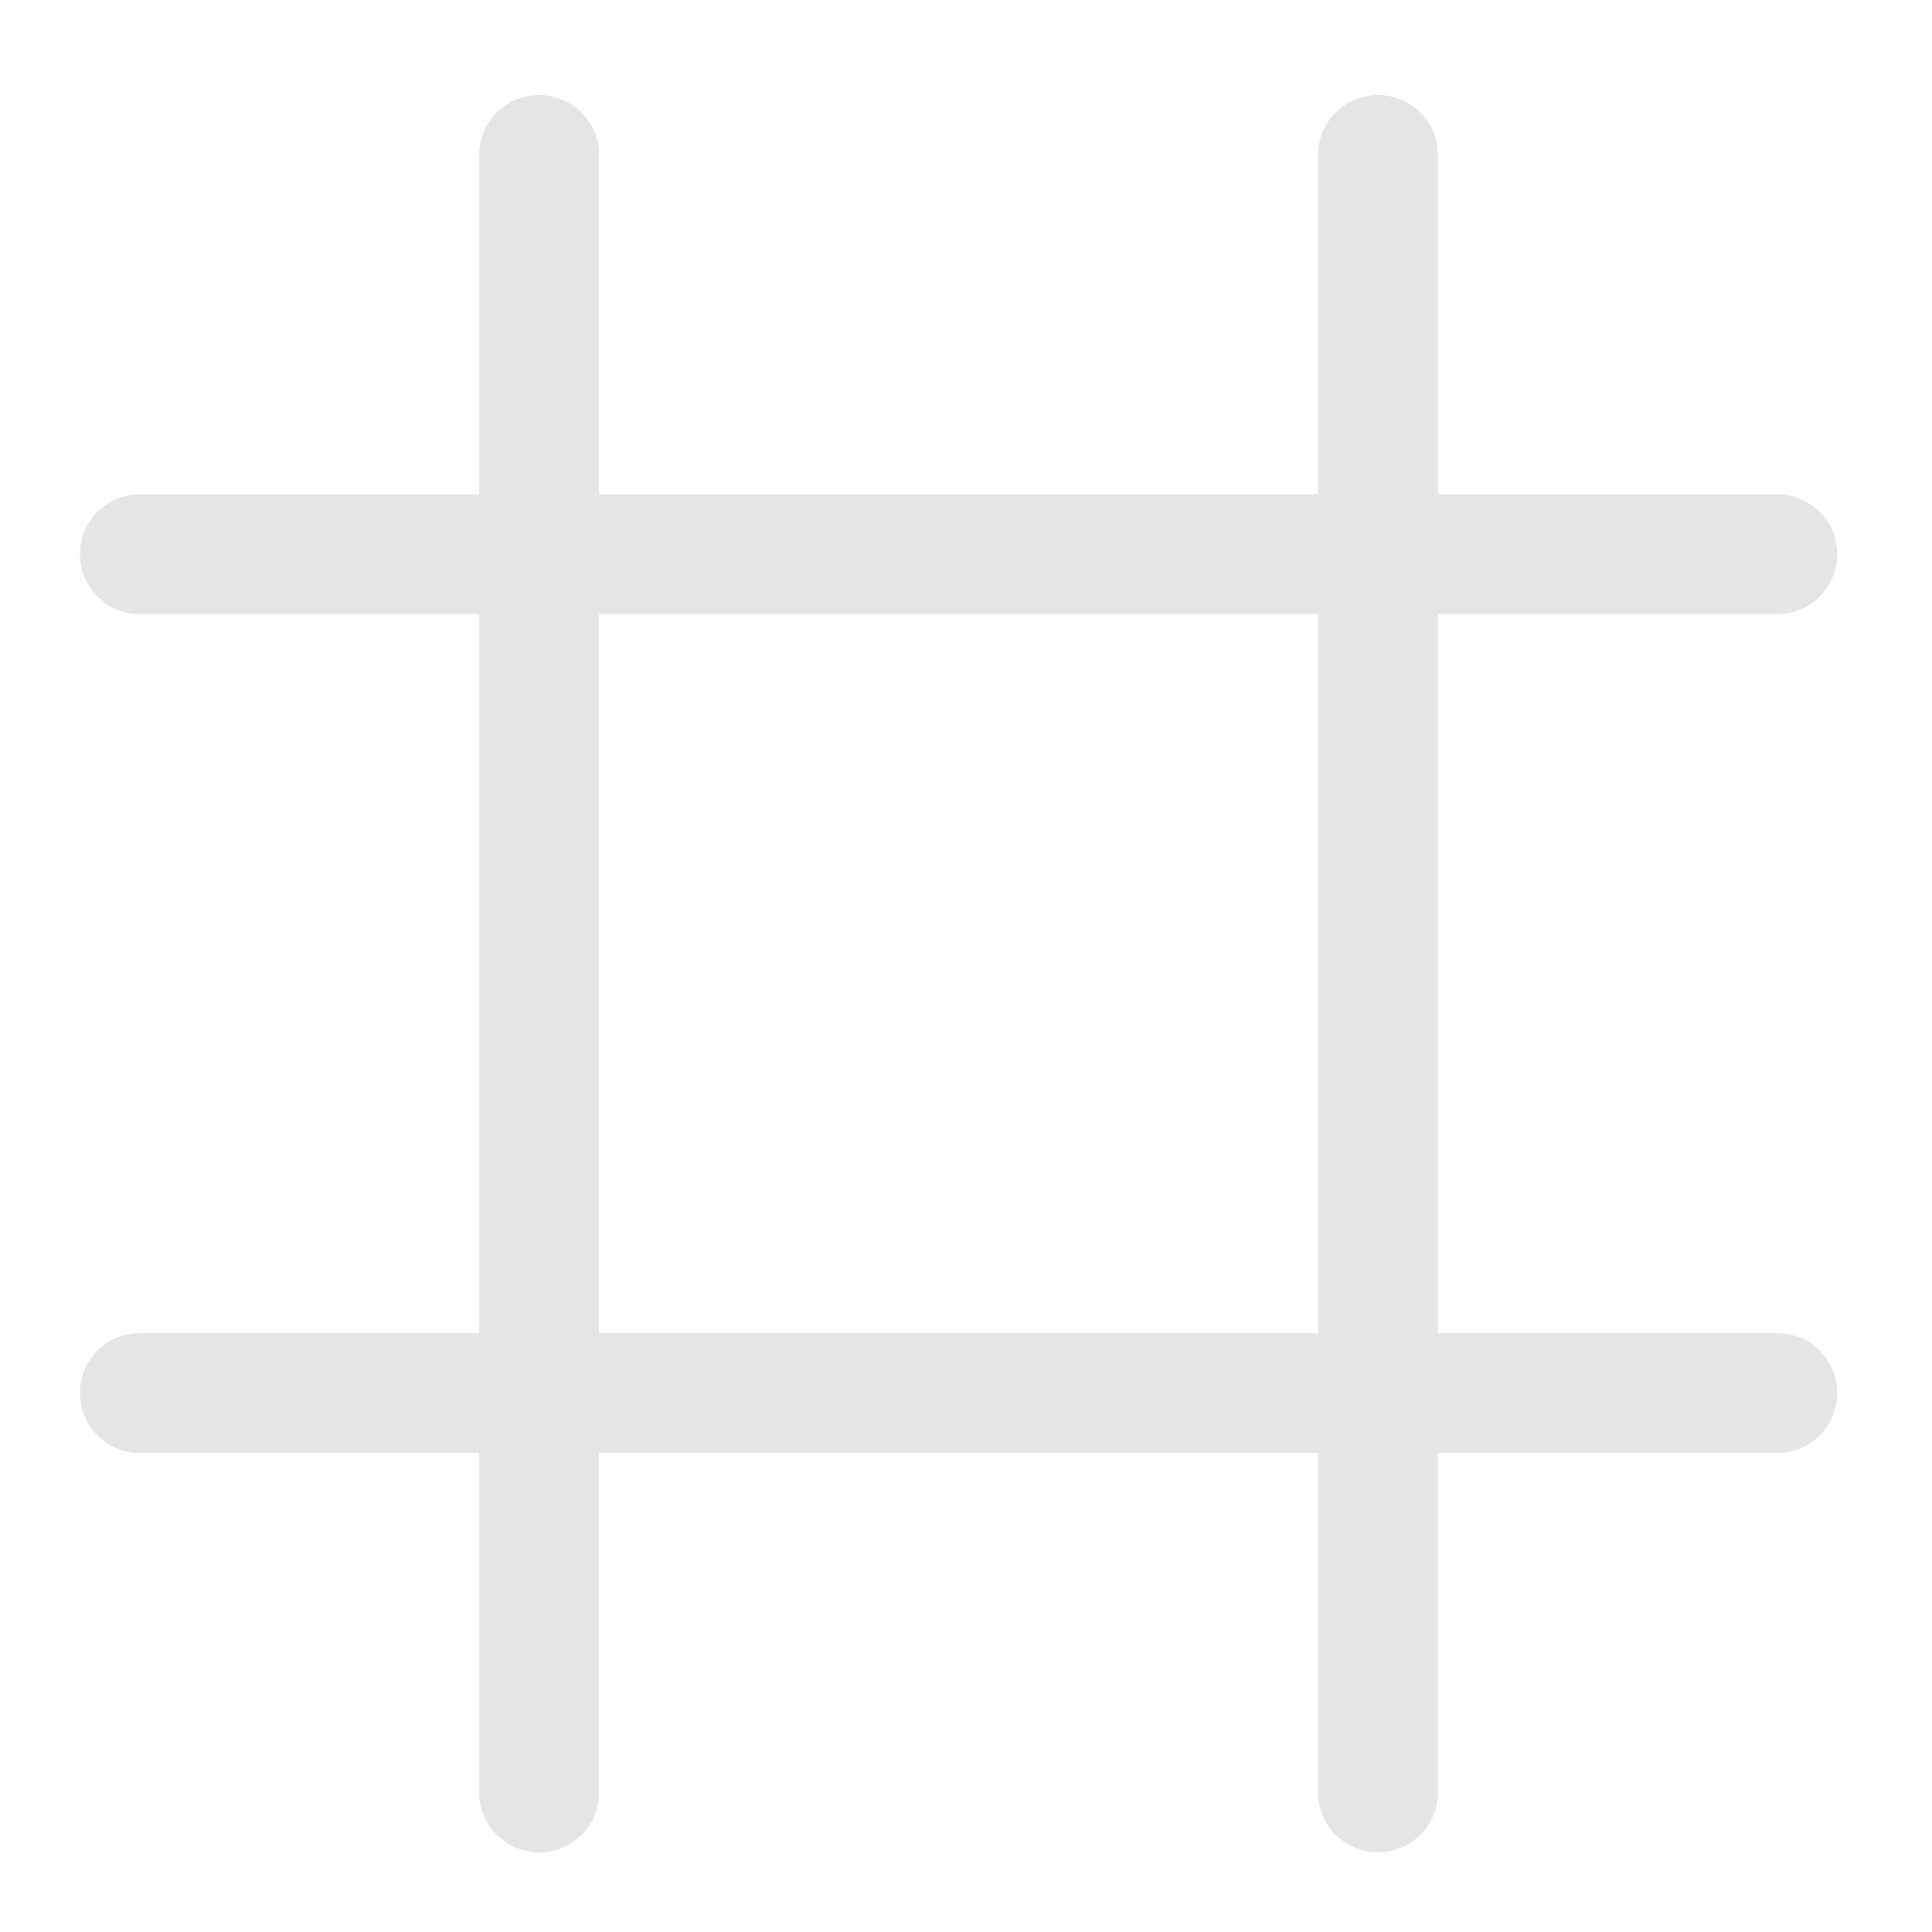 <?xml version="1.0" encoding="UTF-8"?>
<svg xmlns="http://www.w3.org/2000/svg" xmlns:xlink="http://www.w3.org/1999/xlink" width="32pt" height="32pt" viewBox="0 0 32 32" version="1.1">
<g id="surface1">
<path style=" stroke:none;fill-rule:nonzero;fill:rgb(74.118%,74.118%,74.118%);fill-opacity:0.392;" d="M 8.93 1.574 C 8.379 1.574 7.938 2.016 7.938 2.566 L 7.938 8.188 L 2.316 8.188 C 1.766 8.188 1.324 8.629 1.324 9.18 C 1.324 9.73 1.766 10.172 2.316 10.172 L 7.938 10.172 L 7.938 22.082 L 2.316 22.082 C 1.766 22.082 1.324 22.523 1.324 23.074 C 1.324 23.621 1.766 24.066 2.316 24.066 L 7.938 24.066 L 7.938 29.688 C 7.938 30.238 8.379 30.68 8.93 30.68 C 9.48 30.68 9.922 30.238 9.922 29.688 L 9.922 24.066 L 21.832 24.066 L 21.832 29.688 C 21.832 30.238 22.273 30.68 22.824 30.68 C 23.371 30.68 23.816 30.238 23.816 29.688 L 23.816 24.066 L 29.438 24.066 C 29.988 24.066 30.43 23.621 30.43 23.074 C 30.43 22.523 29.988 22.082 29.438 22.082 L 23.816 22.082 L 23.816 10.172 L 29.438 10.172 C 29.988 10.172 30.43 9.73 30.43 9.18 C 30.43 8.629 29.988 8.188 29.438 8.188 L 23.816 8.188 L 23.816 2.566 C 23.816 2.016 23.371 1.574 22.824 1.574 C 22.273 1.574 21.832 2.016 21.832 2.566 L 21.832 8.188 L 9.922 8.188 L 9.922 2.566 C 9.922 2.016 9.48 1.574 8.93 1.574 Z M 9.922 10.172 L 21.832 10.172 L 21.832 22.082 L 9.922 22.082 Z M 9.922 10.172 "/>
</g>
</svg>
